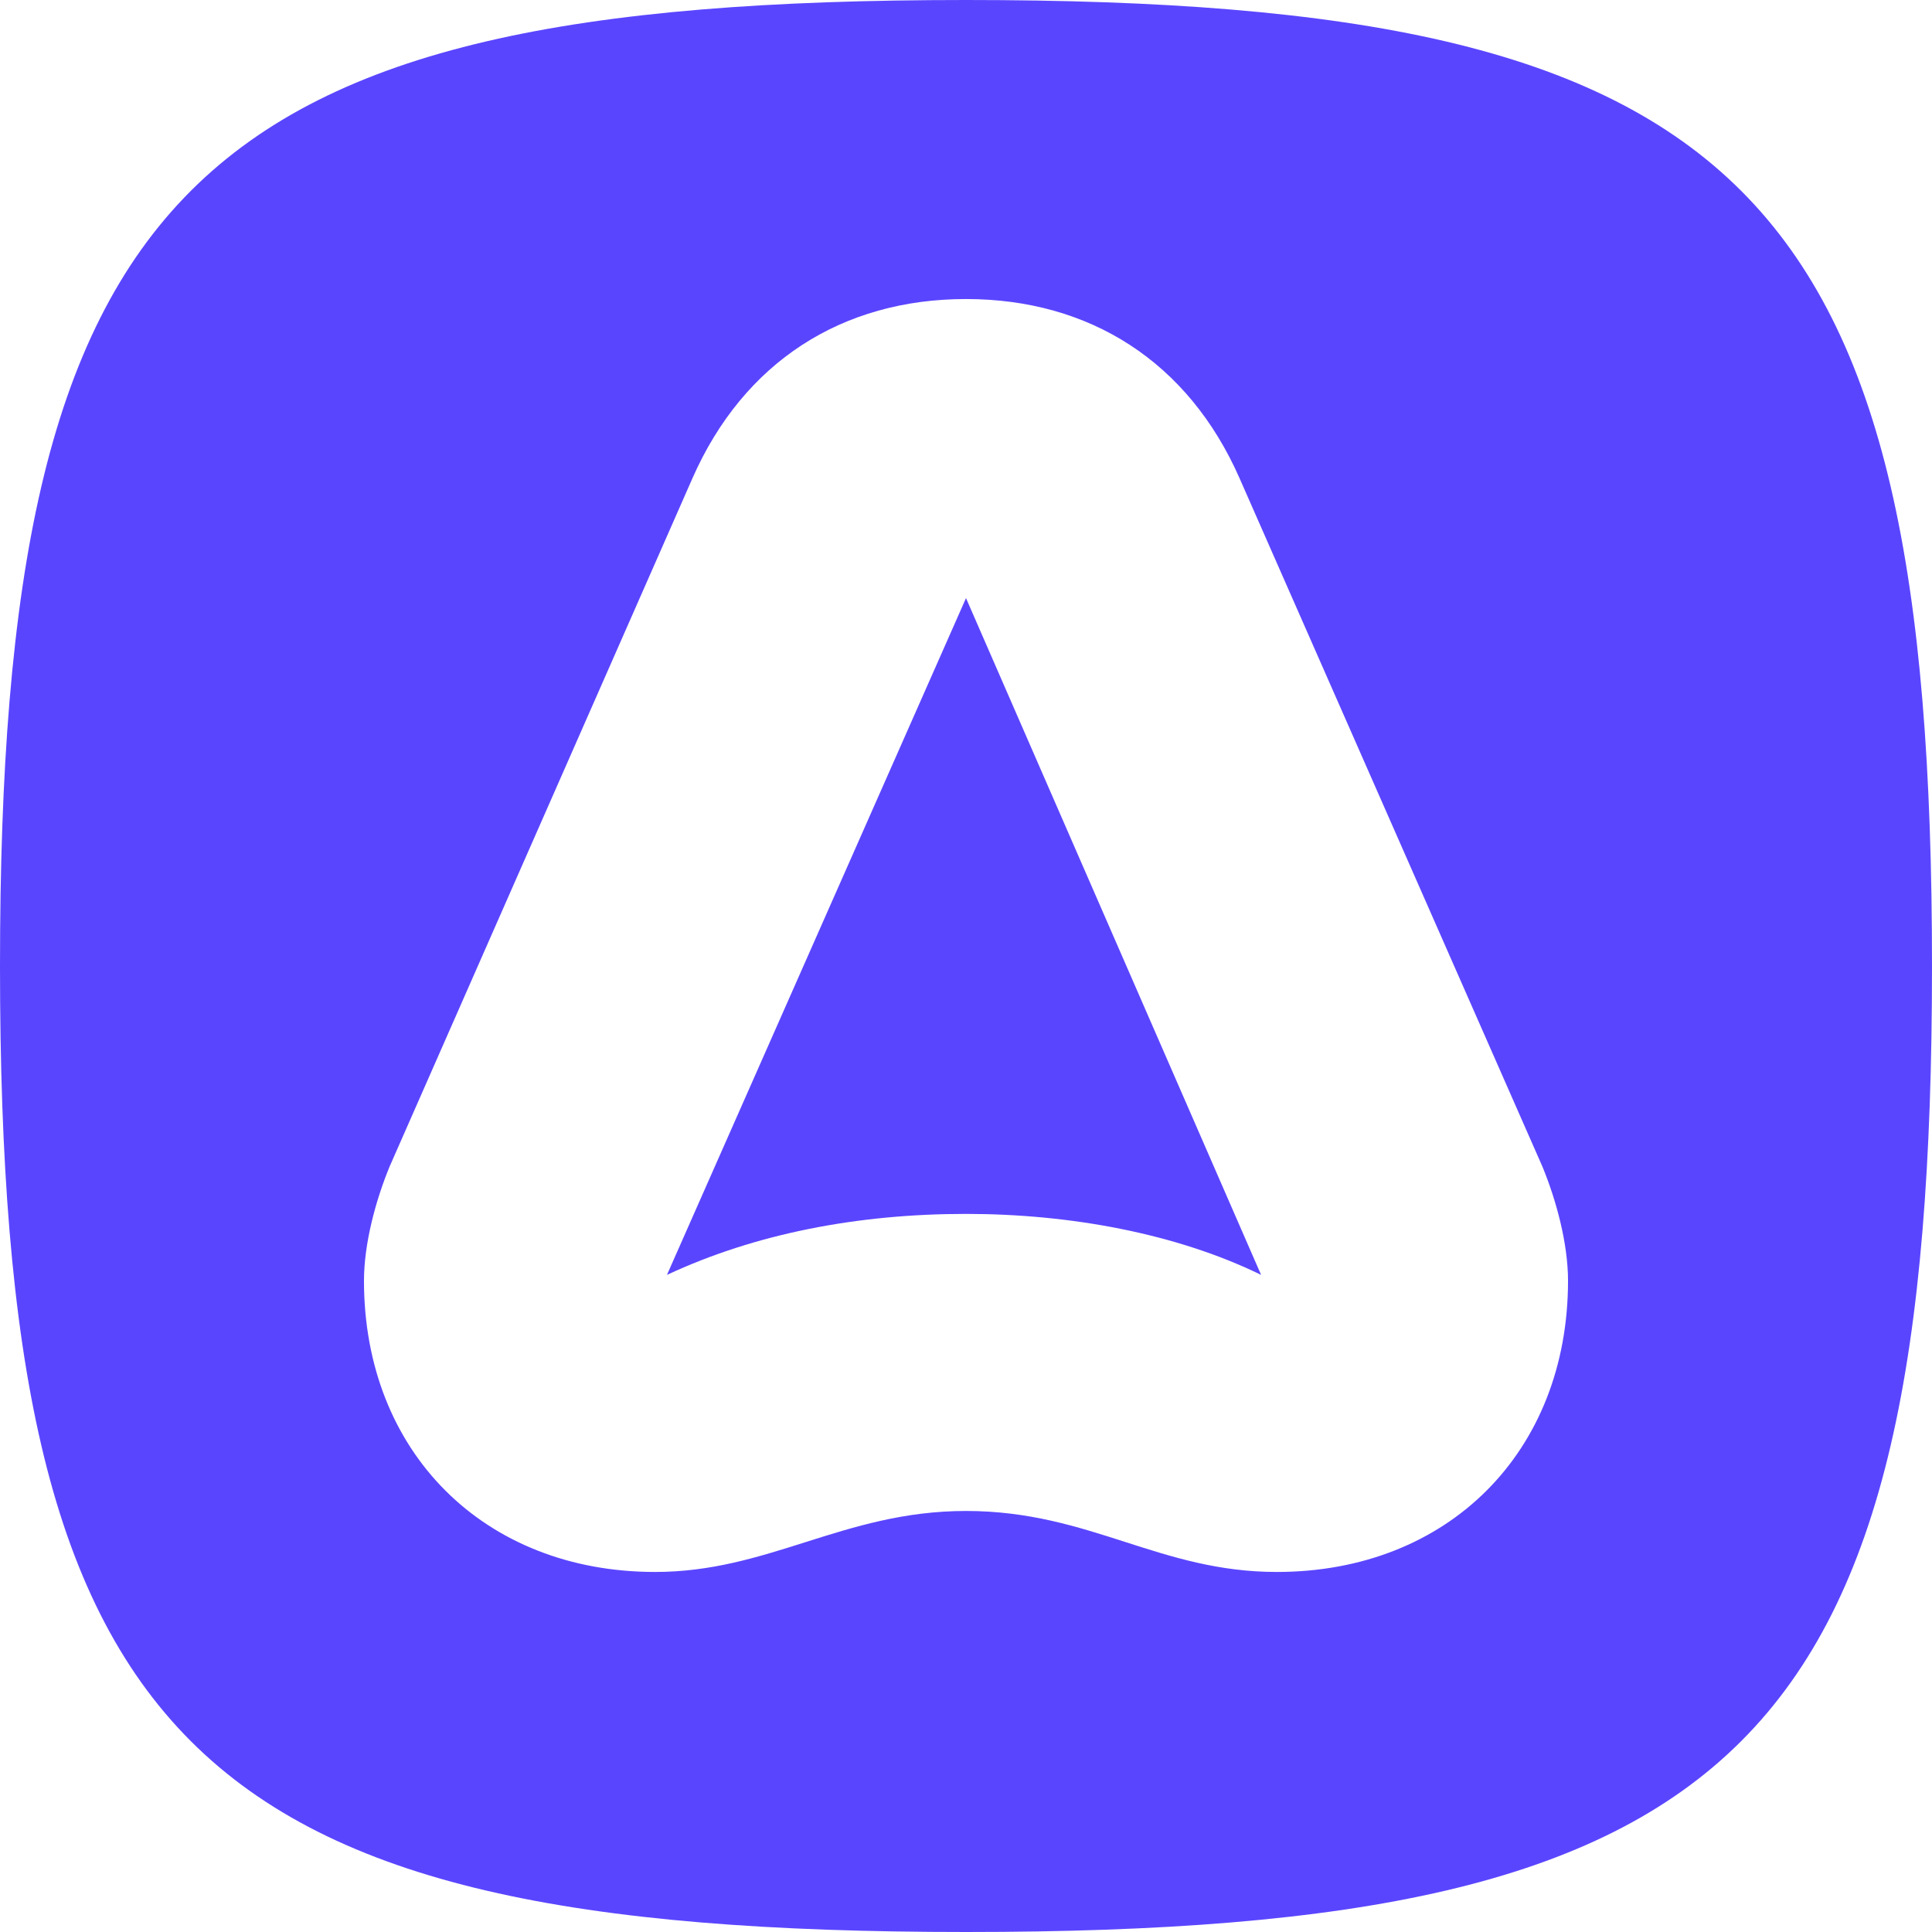<svg width="40" height="40" viewBox="0 0 160 160" fill="none" xmlns="http://www.w3.org/2000/svg">
  <path fill-rule="evenodd" clip-rule="evenodd" d="M0 80C0 144.521 15.479 160 80 160 144.521 160 160 144.521 160 80 160 15.479 144.521 0 80 0 15.479 0 0 15.479 0 80zm32.261 16.619l25.092-57.027c4.236-9.613 12.383-14.827 22.647-14.827 10.265 0 18.411 5.214 22.648 14.827l25.091 57.027c1.141 2.77 2.118 6.354 2.118 9.45 0 14.175-9.939 24.114-24.114 24.114-4.828 0-8.663-1.232-12.544-2.479-3.977-1.278-8.004-2.572-13.199-2.572-5.135 0-9.26 1.306-13.315 2.589-3.923 1.241-7.781 2.462-12.428 2.462-14.175 0-24.114-9.939-24.114-24.114 0-3.096.978-6.68 2.118-9.45zm47.739-47.087L55.234 105.581c7.332-3.422 15.804-5.051 24.765-5.051 8.636 0 17.434 1.629 24.44 5.051L80 49.532z" fill="#5A45FF" />
</svg>